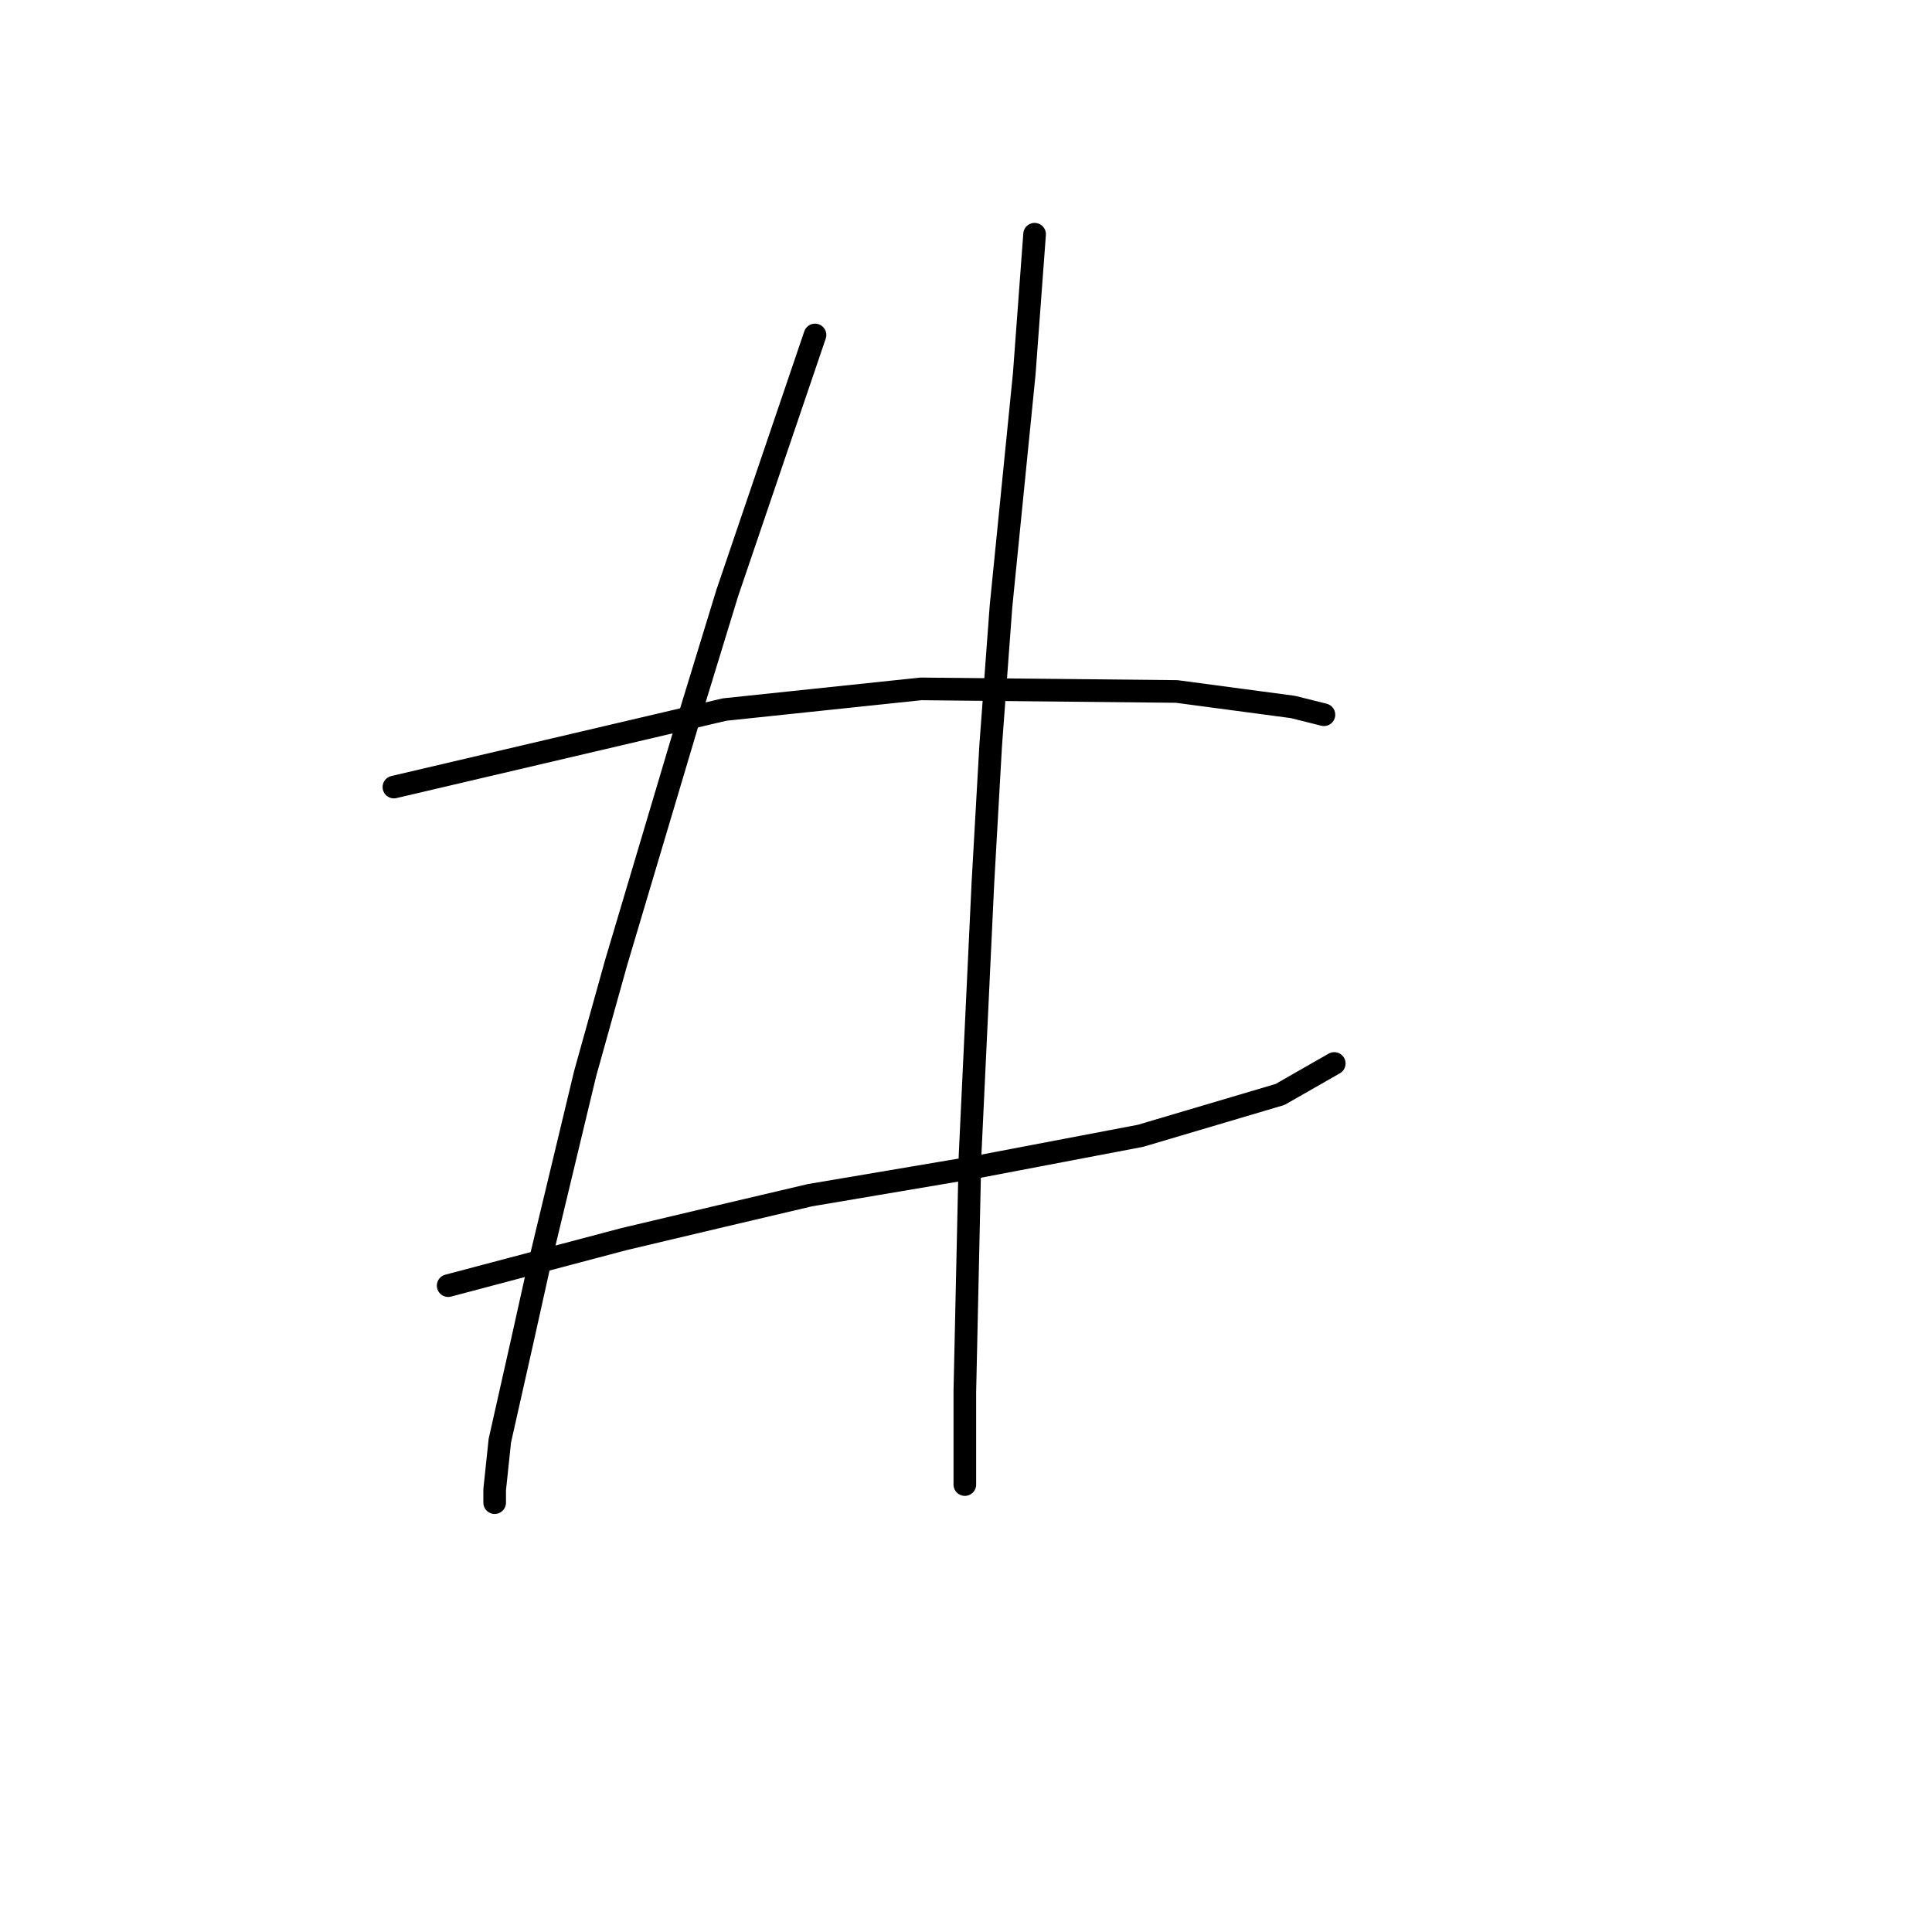 <?xml version="1.0" standalone="no"?>
    <svg width="256" height="256" xmlns="http://www.w3.org/2000/svg" version="1.1">
    <polyline stroke="black" stroke-width="3" stroke-linecap="round" fill="transparent" stroke-linejoin="round" points="52.196 104.289 74.104 99.154 96.012 94.019 122.027 91.281 155.916 91.623 171.319 93.677 175.427 94.704 175.427 94.704 " />
        <polyline stroke="black" stroke-width="3" stroke-linecap="round" fill="transparent" stroke-linejoin="round" points="59.385 170.354 71.023 167.273 82.662 164.193 95.669 161.112 107.308 158.373 129.558 154.608 151.123 150.5 169.608 145.023 176.796 140.916 176.796 140.916 " />
        <polyline stroke="black" stroke-width="3" stroke-linecap="round" fill="transparent" stroke-linejoin="round" points="107.992 44.385 102.173 61.5 96.354 78.616 91.219 95.389 81.635 127.566 77.527 142.285 71.365 167.958 69.312 177.2 66.231 190.893 65.546 197.396 65.546 199.108 65.546 199.108 " />
        <polyline stroke="black" stroke-width="3" stroke-linecap="round" fill="transparent" stroke-linejoin="round" points="137.089 31.035 136.404 40.277 135.719 49.519 132.639 80.327 131.269 98.812 130.242 116.954 128.531 153.239 127.846 184.389 127.846 196.712 127.846 196.712 " />
        </svg>